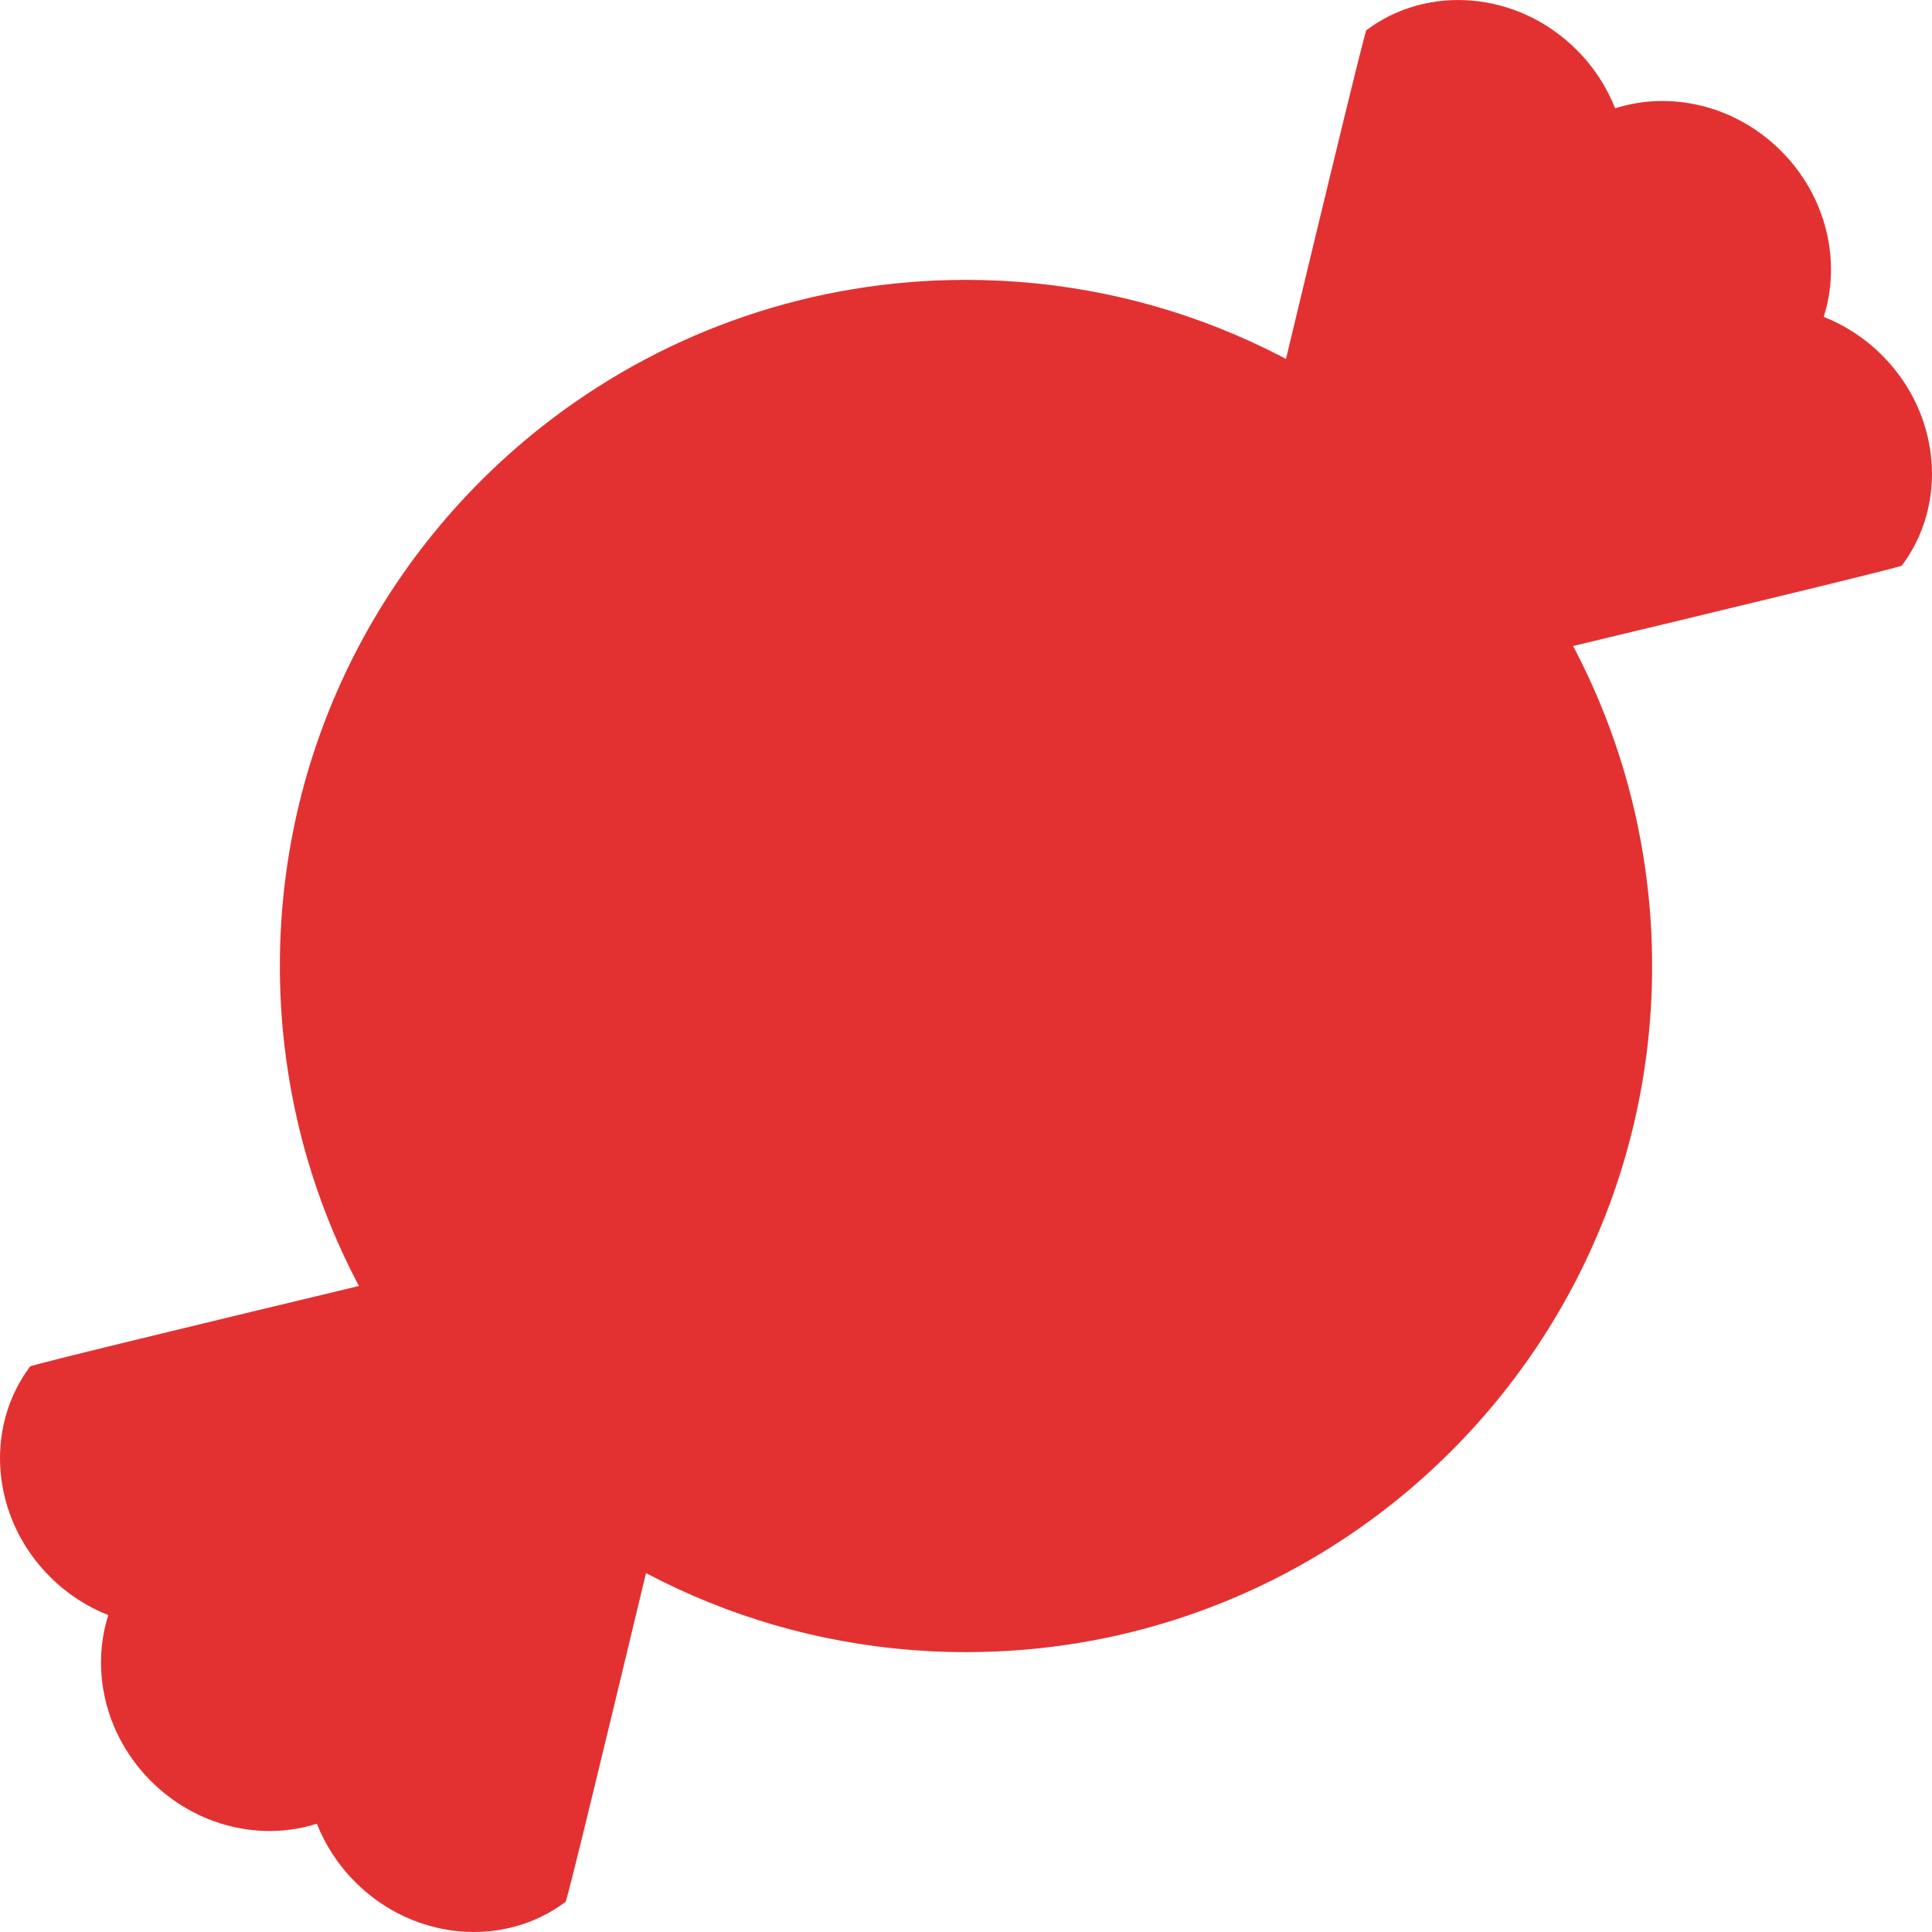 <svg width="64" height="64" viewBox="0 0 64 64" fill="none" xmlns="http://www.w3.org/2000/svg">
<path d="M18.735 63.001C16.703 64.531 13.719 64.296 11.768 62.346C11.196 61.774 10.773 61.114 10.497 60.413C8.662 60.997 6.518 60.518 5 59C3.482 57.483 3.003 55.338 3.587 53.503C2.887 53.227 2.226 52.804 1.654 52.232C-0.296 50.282 -0.531 47.297 0.999 45.265C0.922 45.196 24.385 39.615 24.385 39.615C24.385 39.615 18.804 63.078 18.735 63.001Z" fill="#E33131"/>
<path d="M39.615 24.385C39.615 24.385 45.196 0.922 45.264 1C47.297 -0.531 50.281 -0.296 52.232 1.655C52.804 2.226 53.227 2.887 53.503 3.587C55.338 3.003 57.482 3.482 59 5C60.517 6.518 60.997 8.662 60.413 10.497C61.113 10.773 61.773 11.196 62.345 11.768C64.296 13.719 64.531 16.703 63 18.736C63.078 18.804 39.615 24.385 39.615 24.385Z" fill="#E33131"/>
<path d="M32.001 32.001H32.001L32.001 32.001H32.001L32.001 32L32.001 32.001Z" fill="black"/>
<path fill-rule="evenodd" clip-rule="evenodd" d="M40.917 11.088L40.917 11.088C43.608 12.236 46.034 13.889 48.072 15.929C51.59 19.447 53.959 24.11 54.571 29.314C54.572 29.317 54.572 29.321 54.572 29.325C54.676 30.202 54.729 31.095 54.729 32.001C54.729 39.438 51.156 46.041 45.634 50.188C45.625 50.195 45.615 50.203 45.606 50.209C41.813 53.048 37.103 54.73 32.001 54.729C28.788 54.729 25.731 54.063 22.961 52.861L22.914 52.84C20.29 51.694 17.924 50.067 15.929 48.072C12.403 44.547 10.03 39.87 9.425 34.651L9.422 34.629C9.322 33.767 9.271 32.891 9.271 32C9.271 24.575 12.832 17.983 18.337 13.835L18.338 13.835L18.337 13.835C22.141 10.969 26.873 9.271 32 9.271C35.166 9.271 38.18 9.918 40.917 11.088L40.917 11.088Z" fill="#E33131"/>
</svg>
